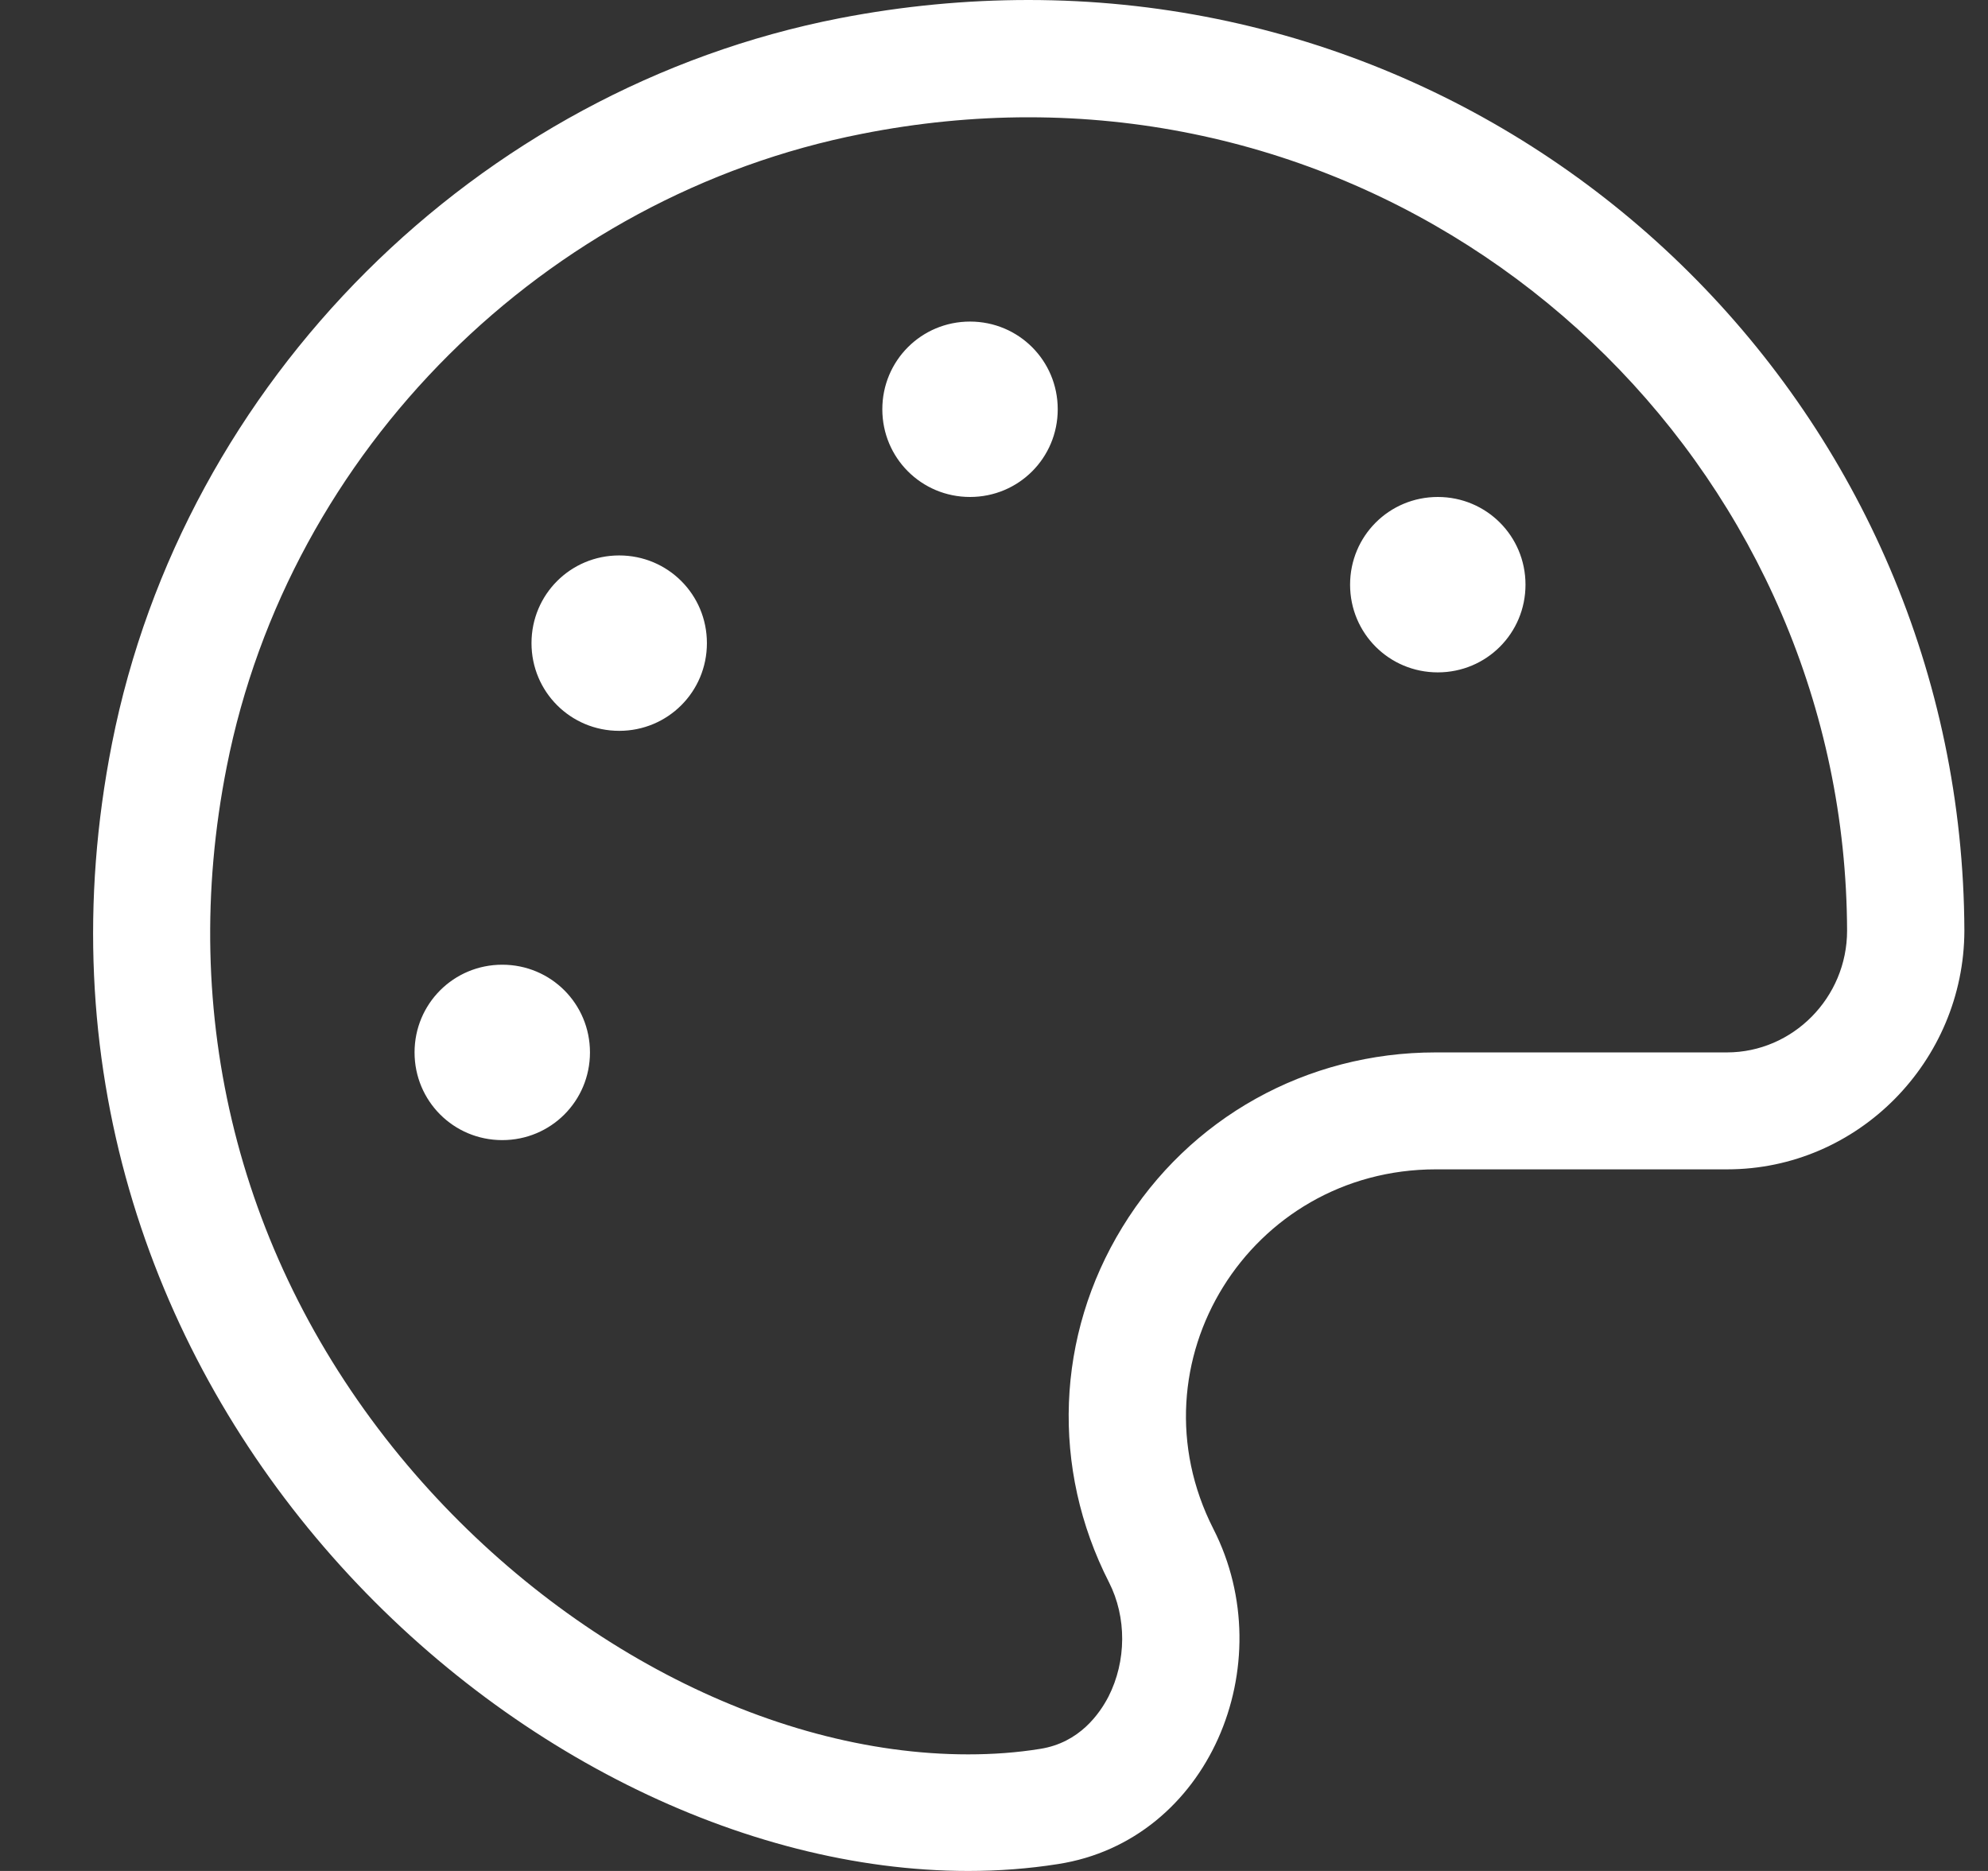 <svg width="17" height="16" viewBox="0 0 17 16" fill="none" xmlns="http://www.w3.org/2000/svg">
<rect x="0" y="0" width="17" height="16" fill="#333333" stroke="none"/>
<path d="M4.295 8.25C3.879 8.25 3.545 8.584 3.545 9C3.545 9.416 3.879 9.75 4.295 9.75C4.711 9.75 5.045 9.416 5.045 9C5.045 8.584 4.711 8.25 4.295 8.25ZM5.295 4.75C4.879 4.75 4.545 5.084 4.545 5.5C4.545 5.916 4.879 6.25 5.295 6.25C5.711 6.25 6.045 5.916 6.045 5.5C6.045 5.084 5.711 4.75 5.295 4.75ZM8.795 0C8.267 0 7.726 0.05 7.179 0.156C4.073 0.762 1.57 3.259 0.958 6.356C-0.124 11.828 4.433 16 8.279 16C8.539 16 8.795 15.981 9.048 15.941C10.336 15.741 10.967 14.234 10.376 13.075C9.654 11.656 10.686 10 12.279 10H14.77C15.889 10 16.795 9.075 16.798 7.959C16.782 3.559 13.204 0 8.795 0ZM14.767 9H12.276C11.173 9 10.17 9.559 9.598 10.494C9.029 11.422 8.986 12.556 9.483 13.531C9.636 13.831 9.633 14.206 9.479 14.509C9.404 14.653 9.233 14.903 8.895 14.956C8.698 14.988 8.492 15.003 8.279 15.003C6.573 15.003 4.714 14.025 3.42 12.453C2.045 10.778 1.517 8.684 1.939 6.556C2.473 3.85 4.658 1.675 7.373 1.144C7.848 1.05 8.326 1.003 8.795 1.003C12.642 1.003 15.783 4.125 15.795 7.959C15.795 8.531 15.332 9 14.767 9ZM12.295 4.25C11.879 4.25 11.545 4.584 11.545 5C11.545 5.416 11.879 5.75 12.295 5.75C12.711 5.75 13.045 5.416 13.045 5C13.045 4.584 12.711 4.25 12.295 4.25ZM8.295 2.75C7.879 2.75 7.545 3.084 7.545 3.5C7.545 3.916 7.879 4.25 8.295 4.25C8.711 4.25 9.045 3.916 9.045 3.5C9.045 3.084 8.711 2.75 8.295 2.75Z" fill="white"/>
</svg>

